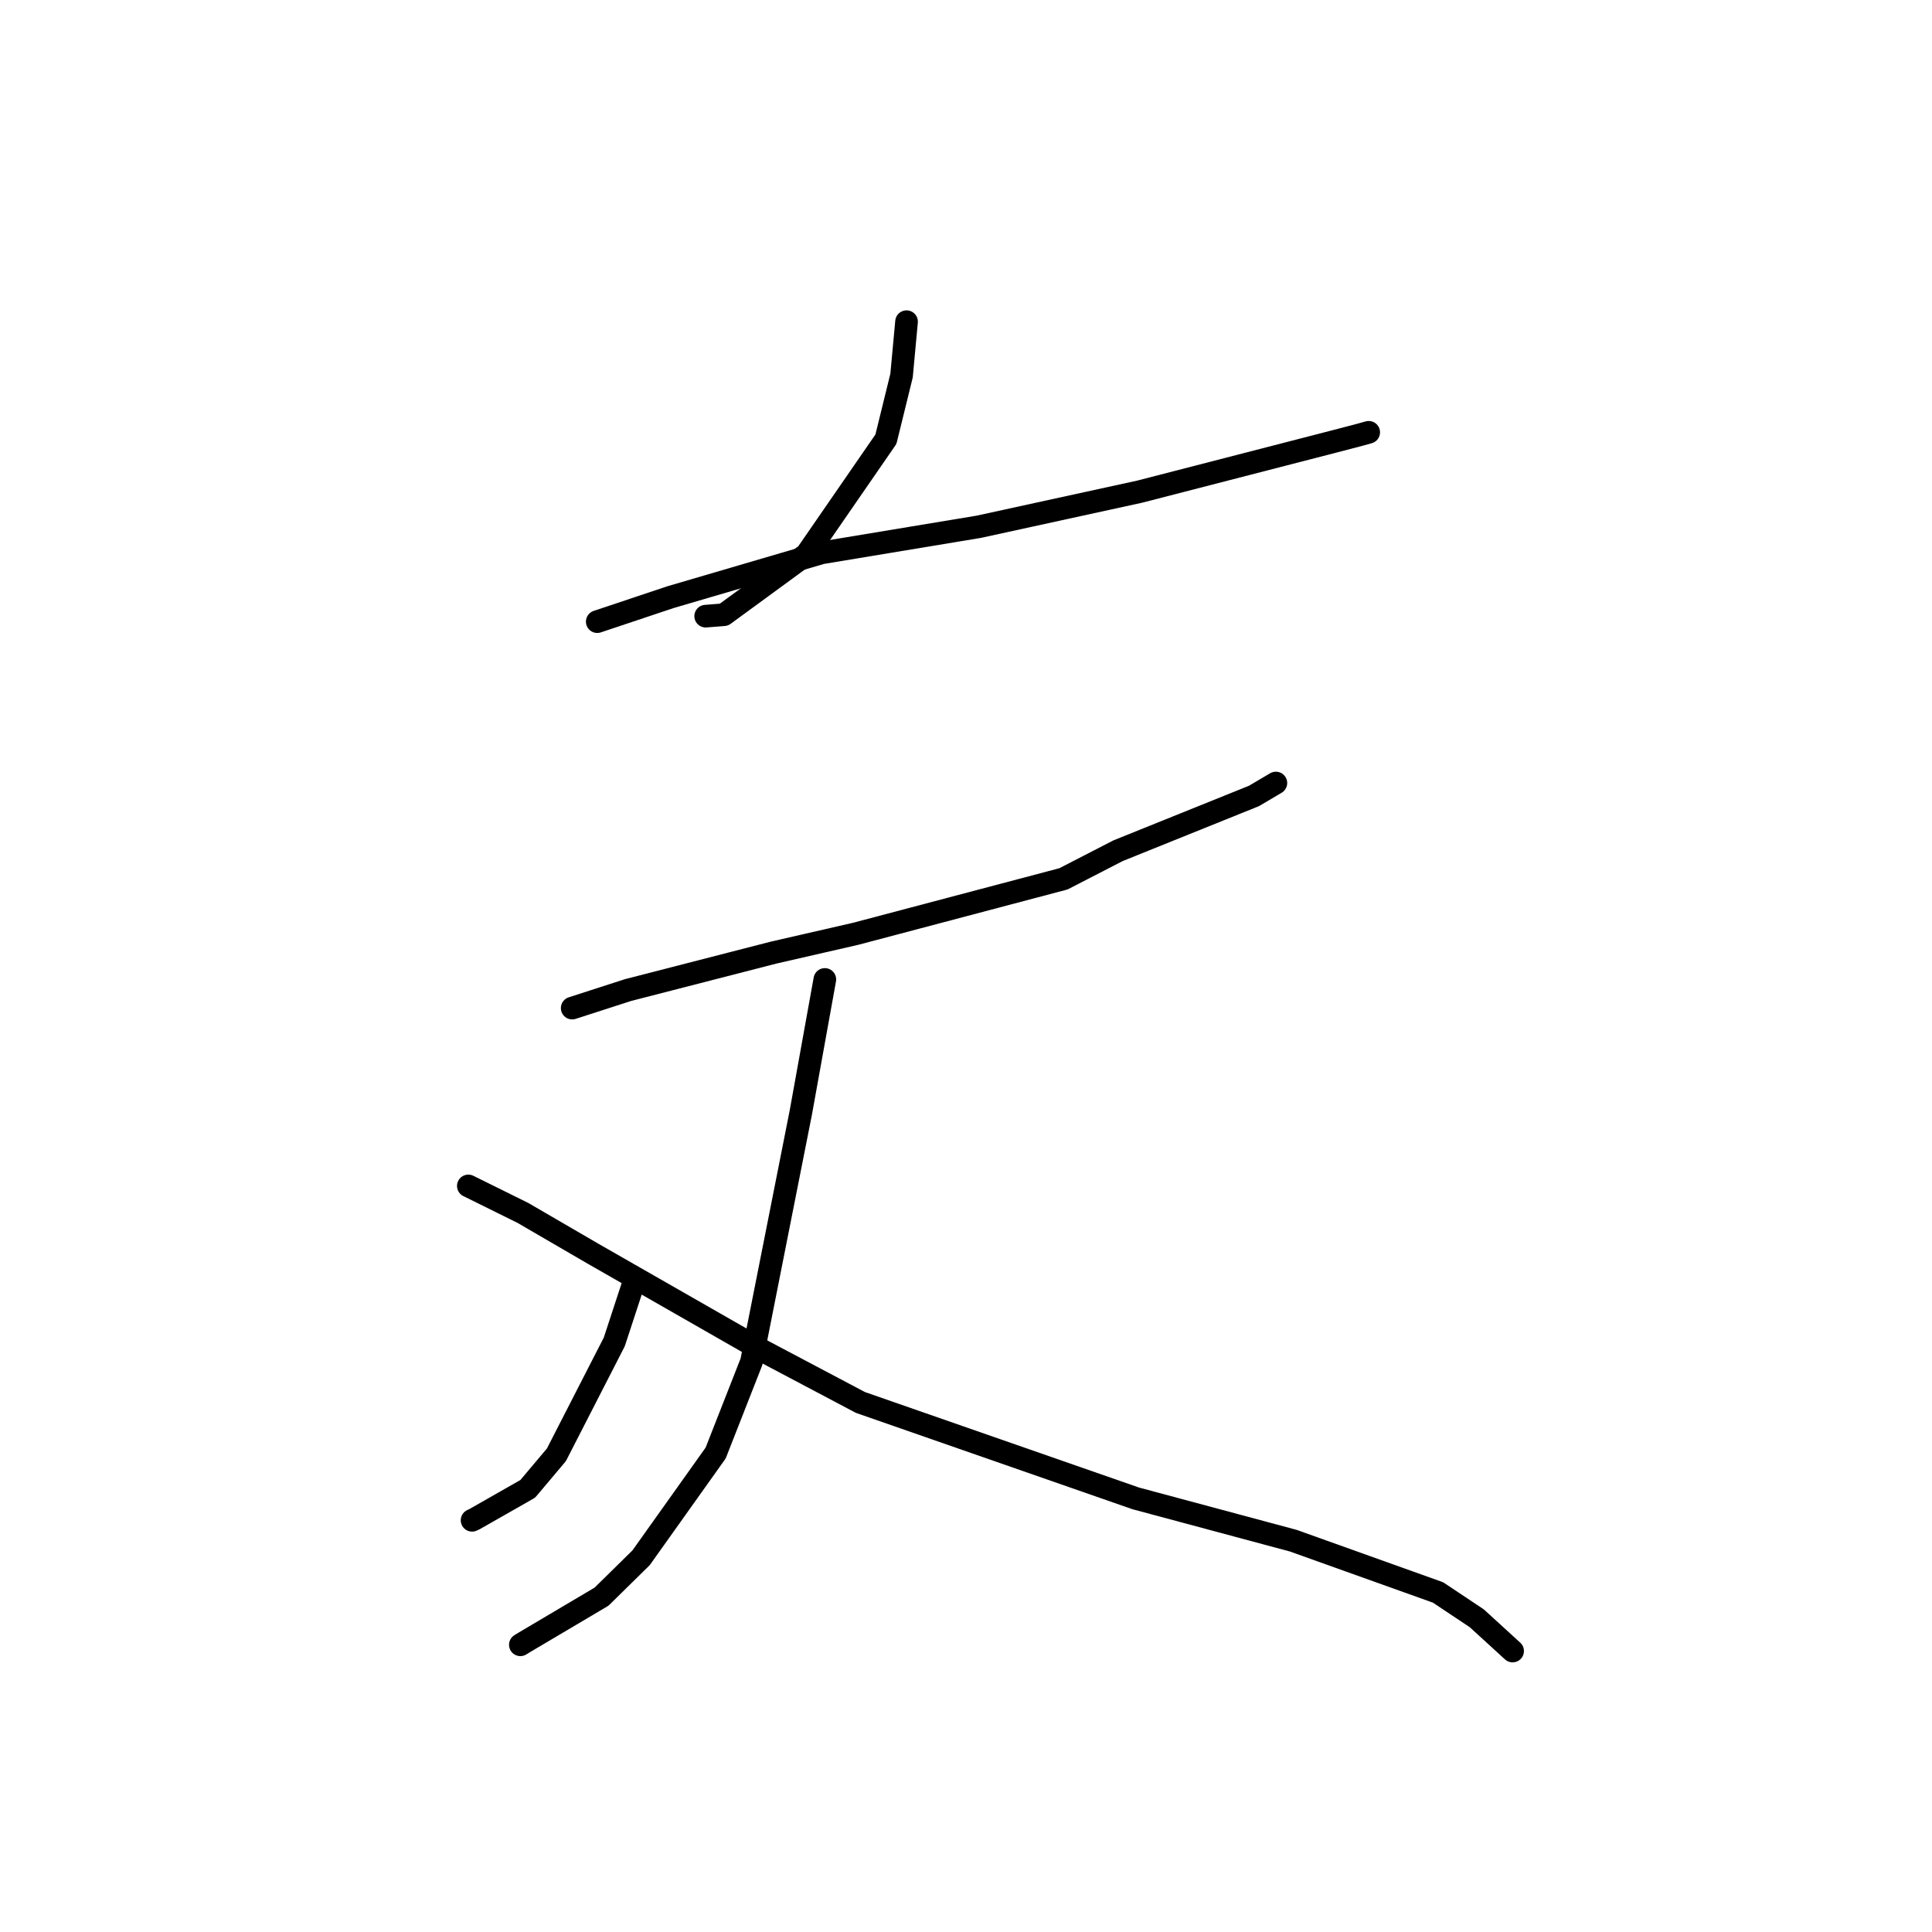 <?xml version="1.0" standalone="no"?>
    <svg width="256" height="256" xmlns="http://www.w3.org/2000/svg" version="1.1">
    <polyline stroke="black" stroke-width="3" stroke-linecap="round" fill="transparent" stroke-linejoin="round" points="120.122 42.625 119.46 49.77 117.39 58.196 106.862 73.45 95.924 81.453 93.506 81.643 " />
        <polyline stroke="black" stroke-width="3" stroke-linecap="round" fill="transparent" stroke-linejoin="round" points="79.139 82.371 88.826 79.132 108.858 73.255 129.695 69.8 151.025 65.144 176.934 58.461 180.2 57.606 181.35 57.285 181.361 57.282 181.361 57.282 " />
        <polyline stroke="black" stroke-width="3" stroke-linecap="round" fill="transparent" stroke-linejoin="round" points="75.819 133.578 83.216 131.189 102.504 126.226 113.383 123.732 140.911 116.453 148.156 112.722 166.157 105.468 168.771 103.924 169.058 103.755 169.06 103.754 " />
        <polyline stroke="black" stroke-width="3" stroke-linecap="round" fill="transparent" stroke-linejoin="round" points="109.295 129.782 106.116 147.399 99.578 180.427 94.826 192.537 84.951 206.41 79.708 211.565 69.464 217.629 68.95 217.944 " />
        <polyline stroke="black" stroke-width="3" stroke-linecap="round" fill="transparent" stroke-linejoin="round" points="84.115 169.518 81.397 177.806 73.727 192.77 69.928 197.279 62.909 201.278 62.553 201.446 " />
        <polyline stroke="black" stroke-width="3" stroke-linecap="round" fill="transparent" stroke-linejoin="round" points="62.057 157.142 69.285 160.717 78.631 166.153 101.102 179.009 114.007 185.832 150.496 198.545 171.363 204.148 190.544 211.008 195.684 214.434 199.998 218.376 200.43 218.77 " />
        </svg>